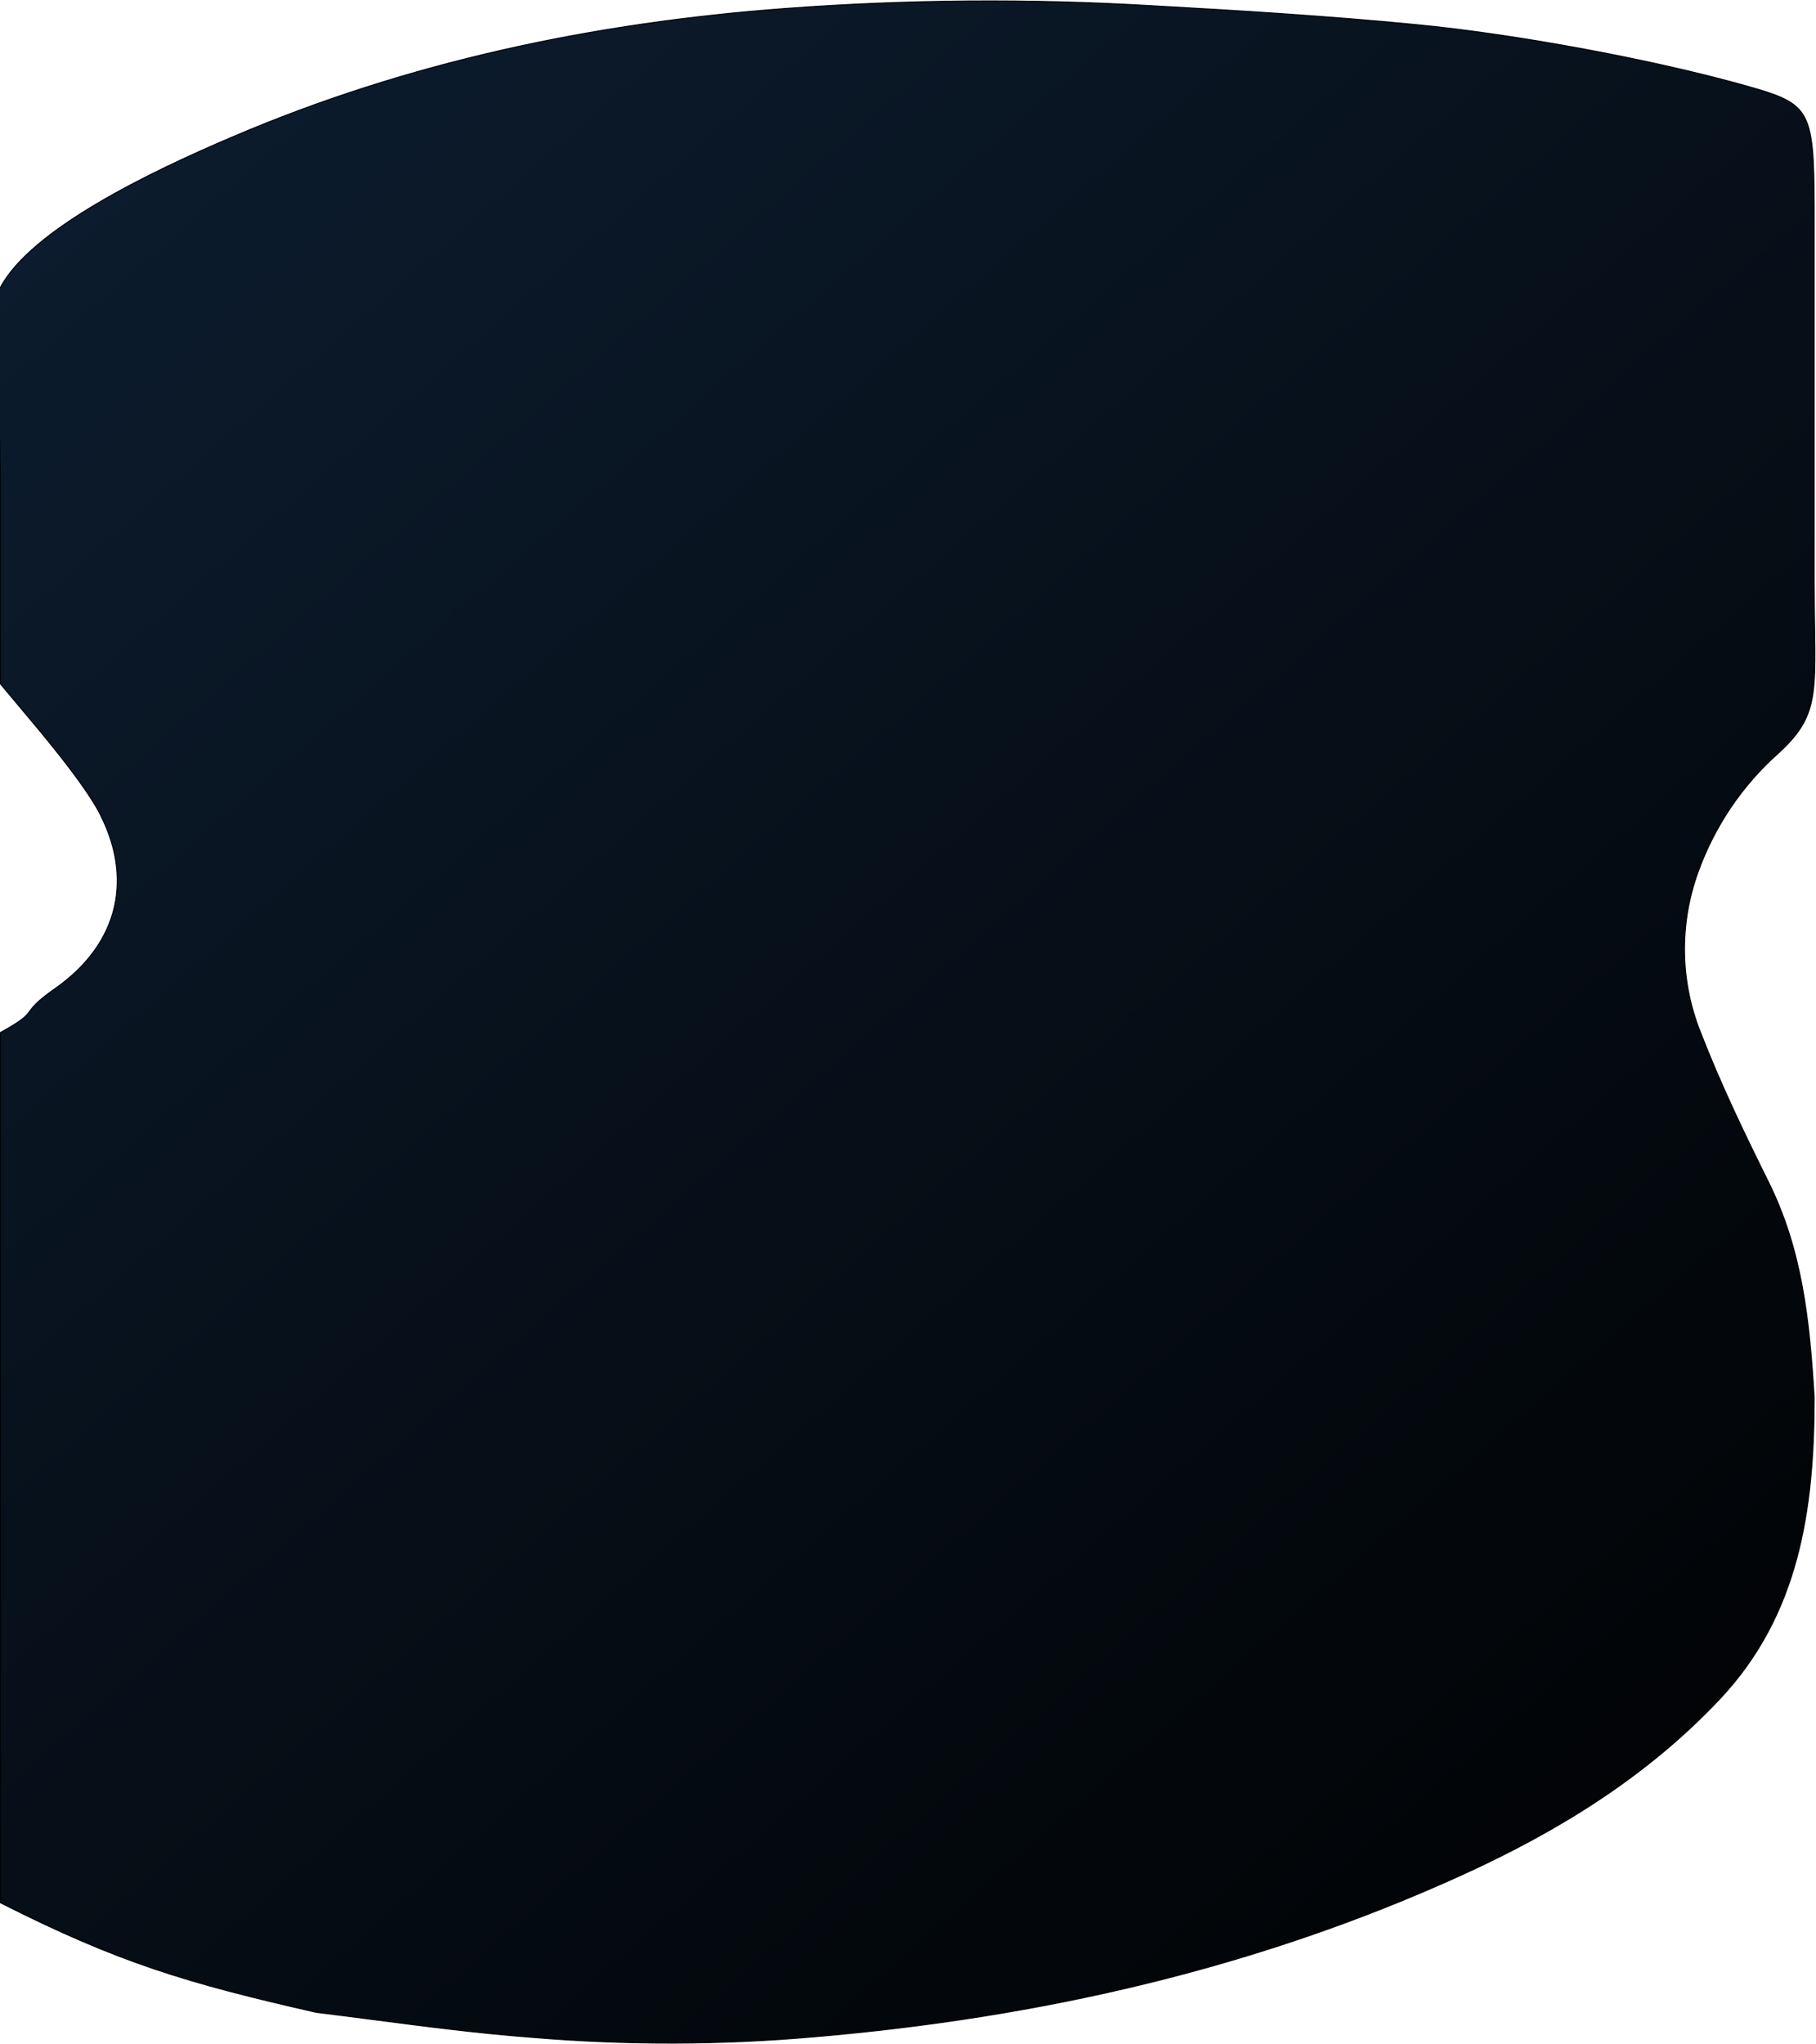 <svg width="1918" height="2159" viewBox="0 0 1918 2159" fill="none" xmlns="http://www.w3.org/2000/svg">
<path d="M58.875 1043.63L58.876 1043.63C92.43 1019.95 113.293 990.504 120.77 957.942C128.246 925.38 122.321 889.764 102.408 853.777L102.403 853.767C83.104 820.674 46.879 777.628 18.108 743.44C11.765 735.902 5.784 728.795 0.427 722.32L0.427 511.5C0.427 427.767 -6.073 389.211 -9.965 366.126C-10.239 364.501 -10.5 362.952 -10.745 361.469C-12.607 350.207 -13.521 342.852 -12.142 334.787C-10.76 326.714 -7.072 317.891 0.369 303.733C8.47 288.32 22.454 272.951 40.233 257.995C58.007 243.043 79.547 228.526 102.729 214.809C149.094 187.375 201.987 163.167 244.364 145.113L244.365 145.112C431.773 64.843 627.444 24.096 828.527 9.028C957.931 -0.644 1087.72 -1.629 1217.07 6.077L1217.07 6.077C1310.01 11.235 1402.82 16.975 1495.37 25.966L1495.37 25.966C1599.92 35.894 1749.89 63.477 1850.79 92.553C1883.65 102.023 1899.82 108.726 1907.92 128.168C1911.99 137.931 1914.04 150.941 1915.07 169.202C1916.09 187.457 1916.09 210.905 1916.09 241.524L1916.09 414.562L1916.09 537.062L1916.09 612.024C1916.09 630.653 1916.34 646.923 1916.55 661.275C1916.67 669.459 1916.78 677.02 1916.84 684.04C1916.98 703.386 1916.68 718.633 1914.88 731.579C1913.09 744.516 1909.8 755.145 1903.99 765.252C1898.18 775.363 1889.83 784.978 1877.87 795.866C1839.67 829.889 1810.5 873.29 1793.12 921.932C1773.51 976.724 1774.55 1036.85 1796.04 1090.44C1816.95 1144.4 1842.11 1196.71 1867.78 1248.43C1903.36 1320.32 1911.13 1393.98 1916.09 1476.06C1916.09 1595.02 1899.87 1706.01 1815.96 1794.9C1738.53 1877.03 1644.78 1934.35 1544.13 1980.2C1326.17 2079.48 1097.1 2130.92 861.225 2151.21C761.7 2160.01 661.722 2160.25 562.341 2151.92L562.337 2151.92C506.226 2147.7 450.791 2140.49 395.408 2133.29C374.922 2130.63 354.444 2127.96 333.941 2125.45C197.21 2094.33 125.684 2073.05 0.427 2009.73L0.427 1751.5L0.427 1574.74L0.427 1408.74L0.427 1223.24L0.427 1090.55C22.712 1078.31 26.931 1073.89 30.771 1068.83C31.04 1068.47 31.307 1068.12 31.578 1067.76C33.219 1065.56 35.006 1063.17 38.373 1059.88C42.3 1056.05 48.383 1050.98 58.875 1043.63Z" fill="url(#paint0_linear_1_13)" stroke="black"/>
<defs>
<linearGradient id="paint0_linear_1_13" x1="70.881" y1="147.79" x2="1894.15" y2="2231.51" gradientUnits="userSpaceOnUse">
<stop stop-color="#0C1C2E"/>
<stop offset="1"/>
</linearGradient>
</defs>
</svg>
